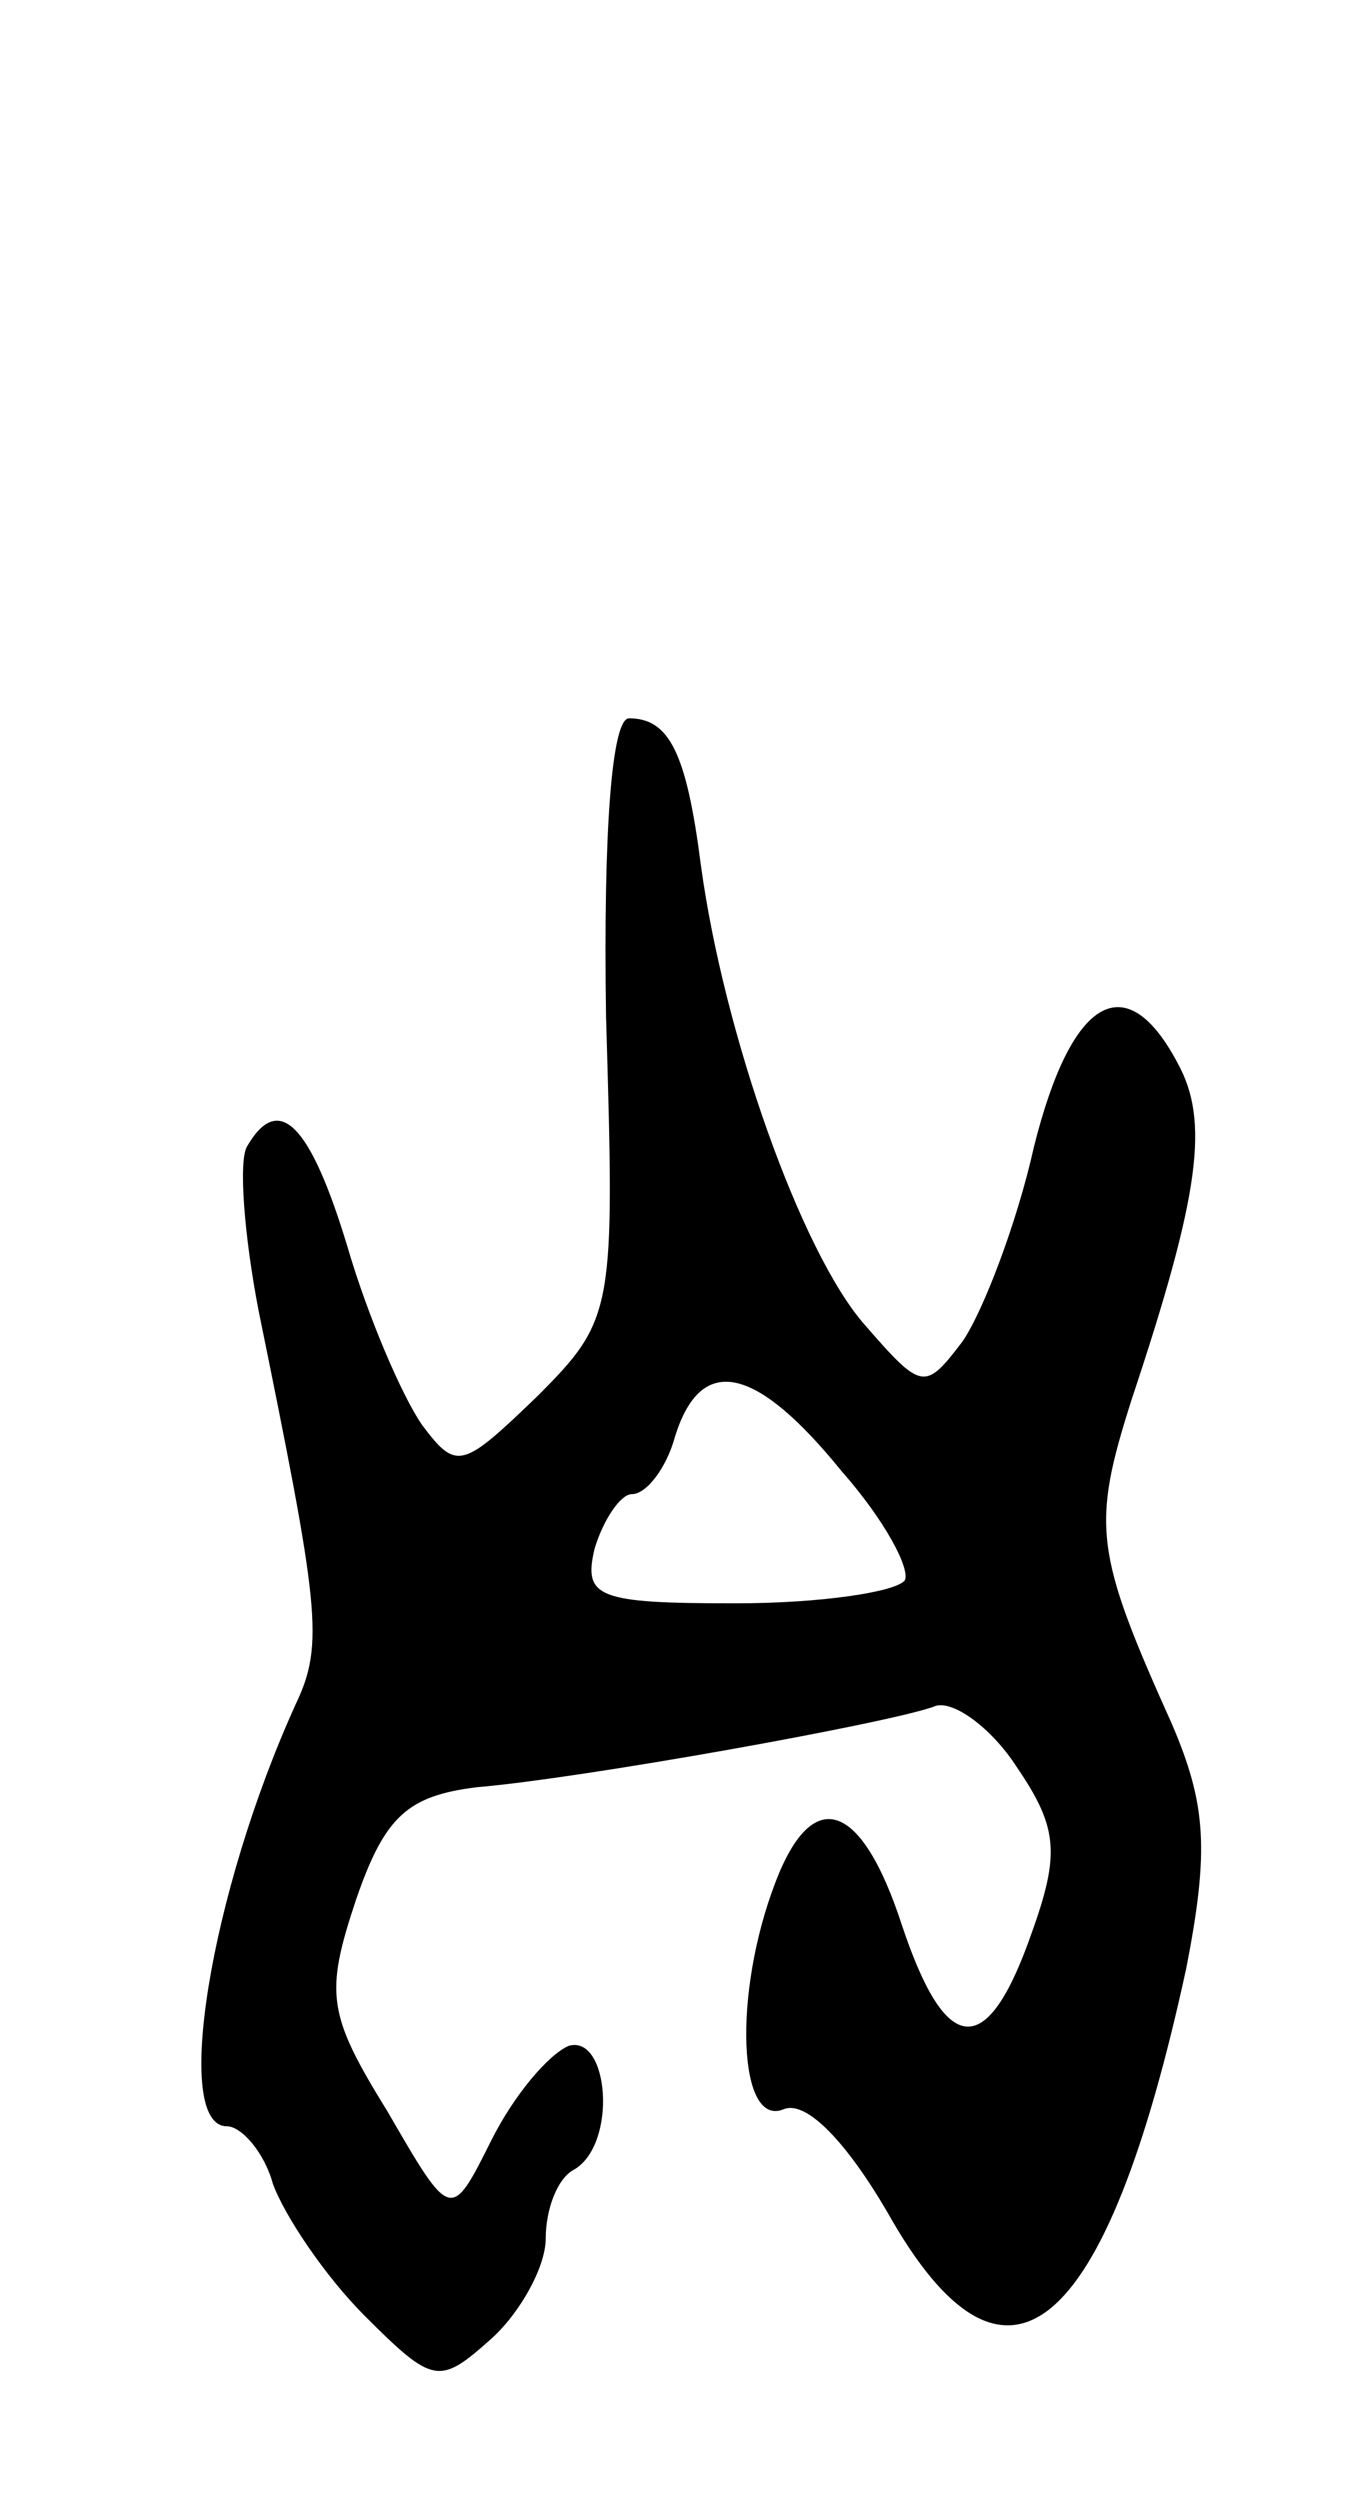 <svg version="1.0" xmlns="http://www.w3.org/2000/svg"
 width="47pt" height="87pt" viewBox="0 0 47 87"
 preserveAspectRatio="xMidYMid meet">
<g transform="translate(0,87) scale(0.1,-0.1)"
fill="#000000" stroke="none">
<path d="M211 516 c3 -102 3 -105 -24 -132 -26 -25 -28 -26 -40 -10 -7 10 -19
38 -26 62 -13 43 -24 54 -35 35 -3 -5 -1 -31 4 -57 21 -103 23 -116 13 -137
-30 -66 -43 -147 -24 -147 5 0 13 -9 16 -20 4 -11 18 -32 32 -46 24 -24 26
-24 44 -8 10 9 19 25 19 35 0 10 4 21 10 24 15 9 12 47 -2 43 -7 -3 -19 -17
-27 -33 -14 -28 -14 -28 -36 10 -21 34 -22 41 -11 74 10 29 18 36 42 39 36 3
142 22 159 28 6 3 20 -7 29 -21 15 -22 15 -31 4 -61 -15 -41 -29 -39 -44 6
-14 43 -31 49 -44 15 -15 -39 -13 -86 3 -79 8 3 22 -12 36 -36 41 -73 76 -44
104 85 8 41 7 57 -5 85 -27 60 -28 69 -14 113 24 72 27 97 16 117 -18 34 -37
23 -50 -29 -6 -27 -18 -58 -25 -68 -13 -17 -14 -17 -34 6 -22 25 -49 101 -57
160 -5 39 -11 51 -25 51 -6 0 -9 -39 -8 -104z m82 -158 c15 -17 24 -34 22 -38
-3 -4 -29 -8 -59 -8 -48 0 -53 2 -49 19 3 10 9 19 13 19 5 0 12 9 15 20 9 29
28 25 58 -12z"/>
</g>
</svg>
